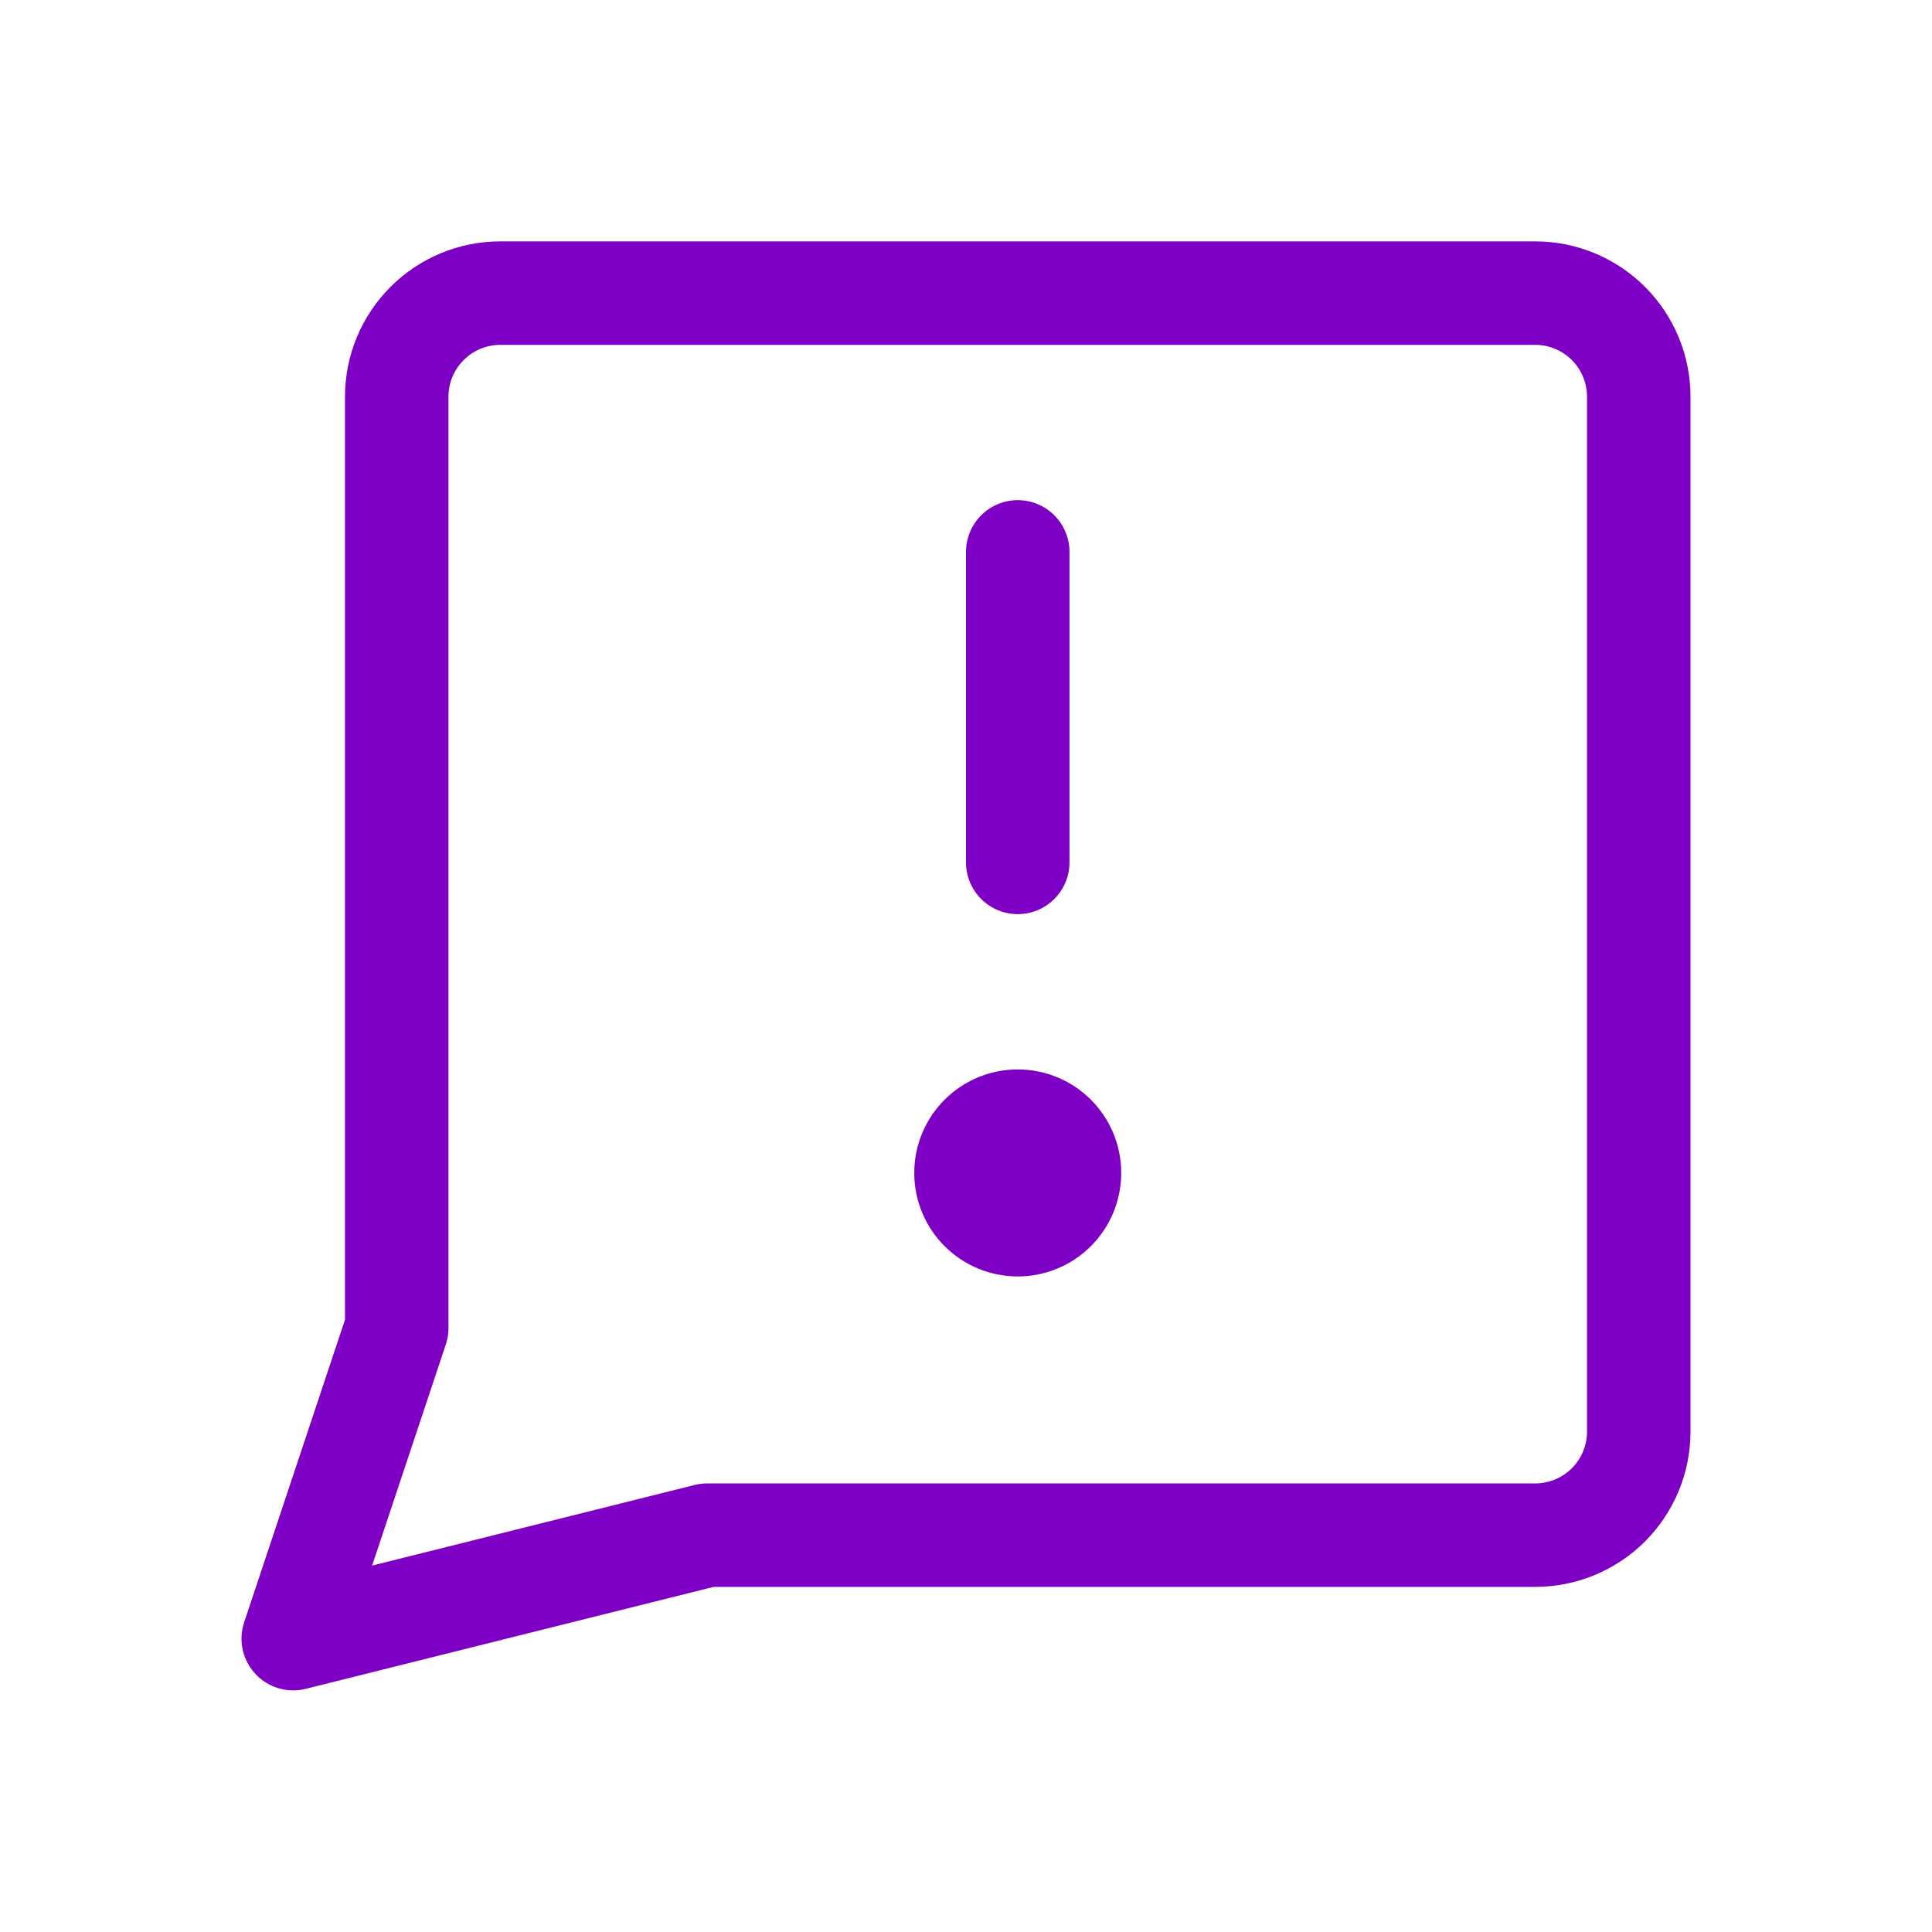 <svg width="32" height="32" viewBox="0 0 32 32" fill="none" xmlns="http://www.w3.org/2000/svg">
<g clip-path="url(#clip0_7438_29480)">
<g clip-path="url(#clip1_7438_29480)">
<path d="M11.714 25.427L4.857 27.141L6.571 21.998V6.57C6.571 6.115 6.752 5.679 7.074 5.358C7.395 5.036 7.831 4.855 8.286 4.855H25.428C25.883 4.855 26.319 5.036 26.641 5.358C26.962 5.679 27.143 6.115 27.143 6.57V23.713C27.143 24.167 26.962 24.603 26.641 24.925C26.319 25.246 25.883 25.427 25.428 25.427H11.714Z" stroke="#7E00C4" stroke-width="1.714" stroke-linecap="round" stroke-linejoin="round"/>
<path d="M16.857 9.141V14.284" stroke="#7E00C4" stroke-width="1.714" stroke-linecap="round" stroke-linejoin="round"/>
<path d="M16.857 20.285C17.331 20.285 17.714 19.901 17.714 19.427C17.714 18.954 17.331 18.57 16.857 18.57C16.384 18.57 16 18.954 16 19.427C16 19.901 16.384 20.285 16.857 20.285Z" stroke="#7E00C4" stroke-width="1.714" stroke-linecap="round" stroke-linejoin="round"/>
</g>
</g>
<defs>
<clipPath id="clip0_7438_29480">
<rect width="32" height="32" fill="white"/>
</clipPath>
<clipPath id="clip1_7438_29480">
<rect width="24" height="24" fill="white" transform="translate(4 4)"/>
</clipPath>
</defs>
</svg>
